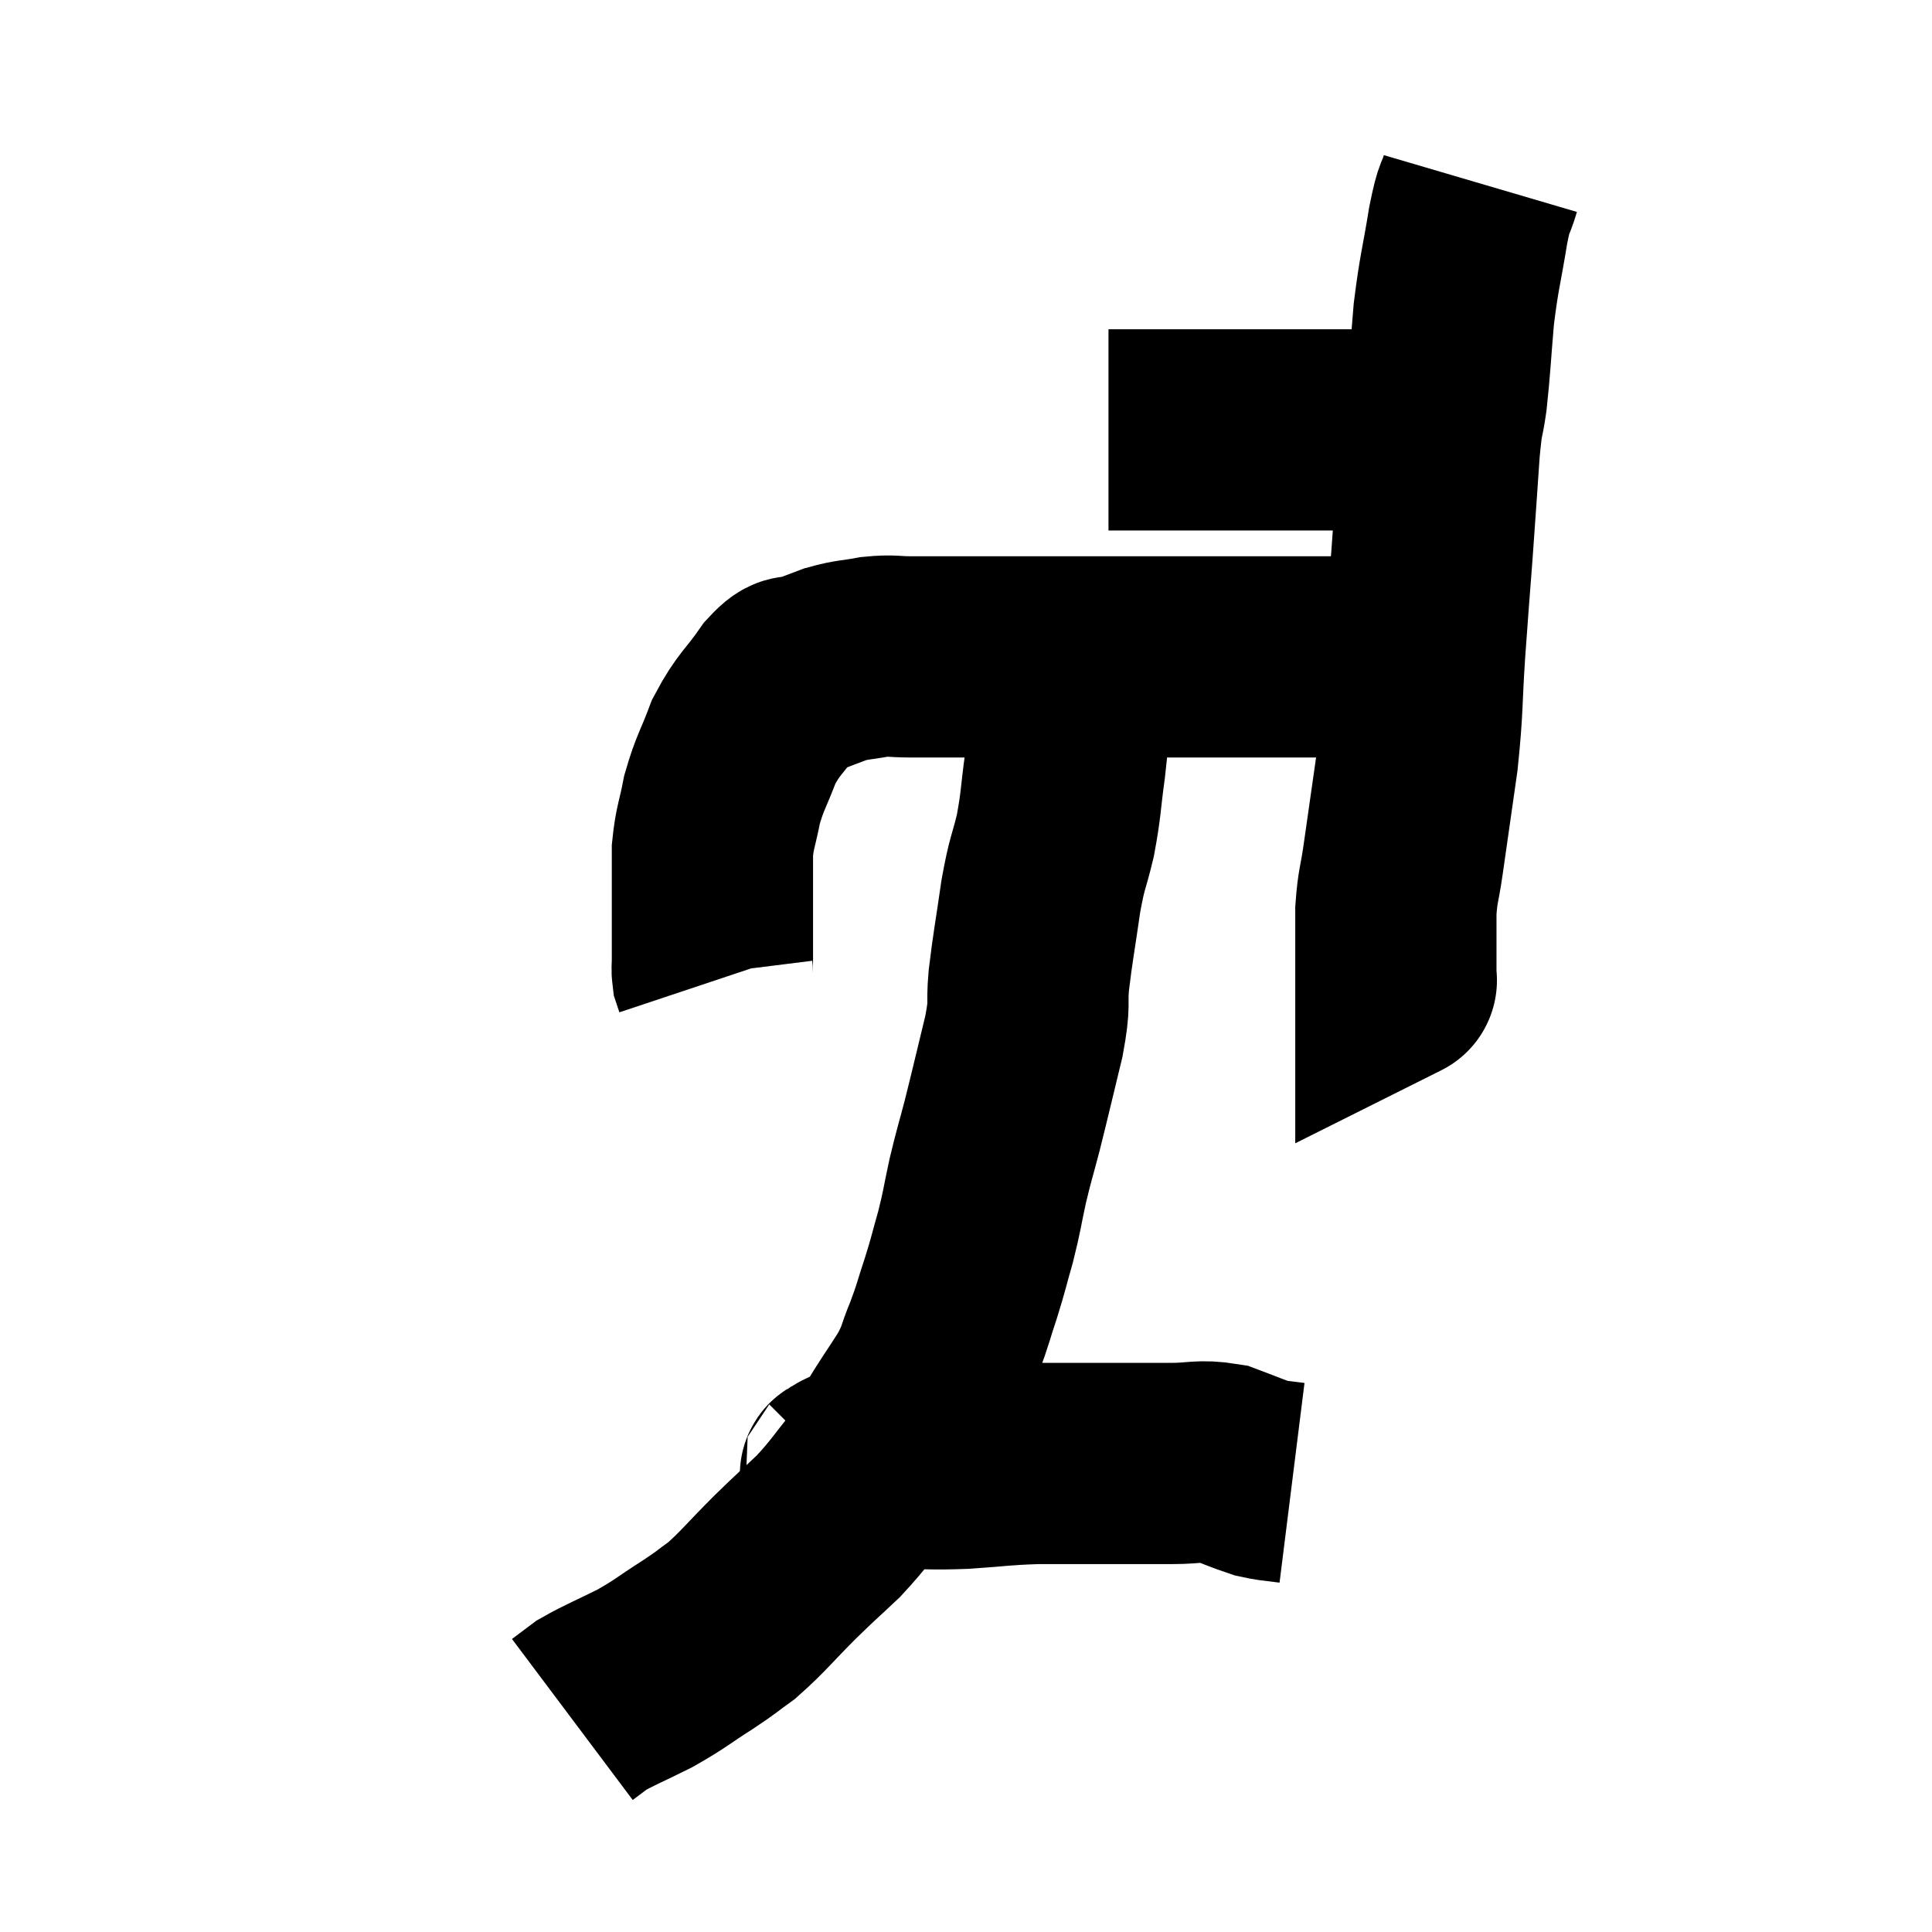 <svg width="48" height="48" viewBox="0 0 48 48" xmlns="http://www.w3.org/2000/svg"><path d="M 27.54 10.68 C 27.93 10.68, 27.765 10.68, 28.32 10.68 C 29.04 10.68, 29.145 10.68, 29.76 10.68 C 30.27 10.68, 30.12 10.68, 30.78 10.68 C 31.59 10.68, 31.725 10.68, 32.4 10.68 C 32.94 10.68, 33.015 10.68, 33.48 10.68 C 33.87 10.68, 33.915 10.68, 34.26 10.68 C 34.56 10.68, 34.635 10.68, 34.86 10.68 C 35.01 10.68, 35.04 10.68, 35.16 10.68 C 35.25 10.68, 35.265 10.68, 35.34 10.68 C 35.4 10.68, 35.385 10.65, 35.46 10.68 C 35.55 10.74, 35.595 10.77, 35.64 10.8 C 35.64 10.8, 35.64 10.8, 35.64 10.8 L 35.64 10.8" fill="none" stroke="black" stroke-width="5"></path><path d="M 36.78 4.56 C 36.63 5.07, 36.645 4.77, 36.48 5.58 C 36.3 6.69, 36.255 6.72, 36.12 7.8 C 36.03 8.85, 36.03 9.06, 35.94 9.9 C 35.85 10.53, 35.85 10.2, 35.76 11.16 C 35.67 12.45, 35.67 12.495, 35.58 13.74 C 35.49 14.94, 35.49 14.865, 35.4 16.14 C 35.31 17.49, 35.355 17.535, 35.22 18.84 C 35.04 20.1, 34.995 20.415, 34.86 21.36 C 34.77 21.99, 34.725 21.99, 34.68 22.62 C 34.68 23.25, 34.68 23.445, 34.68 23.88 C 34.68 24.12, 34.68 24.24, 34.68 24.36 C 34.68 24.36, 34.68 24.36, 34.68 24.36 C 34.68 24.36, 34.71 24.345, 34.68 24.36 L 34.56 24.42" fill="none" stroke="black" stroke-width="5"></path><path d="M 35.34 16.32 C 34.98 16.32, 35.175 16.32, 34.62 16.32 C 33.87 16.32, 34.005 16.32, 33.12 16.32 C 32.1 16.32, 32.16 16.32, 31.08 16.32 C 29.94 16.32, 30 16.32, 28.8 16.32 C 27.54 16.32, 27.24 16.32, 26.28 16.32 C 25.62 16.32, 25.53 16.32, 24.96 16.32 C 24.48 16.32, 24.585 16.32, 24 16.32 C 23.31 16.32, 23.19 16.32, 22.62 16.32 C 22.17 16.32, 22.185 16.275, 21.72 16.32 C 21.24 16.41, 21.195 16.38, 20.76 16.5 C 20.37 16.65, 20.31 16.665, 19.98 16.8 C 19.71 16.92, 19.815 16.635, 19.44 17.04 C 18.96 17.73, 18.855 17.715, 18.48 18.42 C 18.21 19.14, 18.135 19.185, 17.94 19.86 C 17.82 20.49, 17.76 20.535, 17.7 21.12 C 17.7 21.66, 17.7 21.705, 17.7 22.2 C 17.7 22.65, 17.7 22.68, 17.7 23.1 C 17.7 23.49, 17.7 23.61, 17.7 23.88 C 17.7 24.03, 17.685 24.06, 17.7 24.18 C 17.73 24.27, 17.745 24.315, 17.76 24.36 C 17.76 24.36, 17.76 24.36, 17.76 24.36 C 17.76 24.36, 17.76 24.36, 17.76 24.36 C 17.76 24.36, 17.76 24.36, 17.76 24.36 L 17.76 24.36" fill="none" stroke="black" stroke-width="5"></path><path d="M 26.64 15.66 C 26.64 15.9, 26.655 15.645, 26.64 16.14 C 26.61 16.89, 26.625 16.92, 26.58 17.64 C 26.52 18.33, 26.55 18.24, 26.46 19.02 C 26.34 19.89, 26.37 19.95, 26.22 20.76 C 26.04 21.51, 26.025 21.36, 25.86 22.26 C 25.71 23.31, 25.665 23.49, 25.56 24.36 C 25.5 25.05, 25.605 24.84, 25.44 25.74 C 25.17 26.85, 25.125 27.06, 24.9 27.96 C 24.72 28.65, 24.705 28.65, 24.54 29.34 C 24.39 30.03, 24.405 30.06, 24.24 30.72 C 24.06 31.35, 24.075 31.35, 23.88 31.98 C 23.67 32.61, 23.685 32.64, 23.46 33.24 C 23.22 33.81, 23.31 33.765, 22.98 34.38 C 22.56 35.04, 22.455 35.16, 22.14 35.7 C 21.93 36.12, 22.11 35.985, 21.72 36.54 C 21.15 37.23, 21.135 37.32, 20.58 37.92 C 20.04 38.43, 20.1 38.355, 19.5 38.94 C 18.84 39.6, 18.72 39.78, 18.18 40.26 C 17.76 40.56, 17.88 40.5, 17.34 40.86 C 16.68 41.28, 16.68 41.325, 16.02 41.7 C 15.36 42.03, 15.15 42.105, 14.7 42.36 C 14.46 42.54, 14.34 42.63, 14.22 42.72 C 14.22 42.72, 14.22 42.72, 14.22 42.72 L 14.22 42.72" fill="none" stroke="black" stroke-width="5"></path><path d="M 20.88 36.66 C 20.91 36.63, 20.835 36.645, 20.94 36.6 C 21.12 36.54, 20.94 36.51, 21.3 36.48 C 21.84 36.48, 21.72 36.48, 22.38 36.48 C 23.16 36.48, 23.1 36.51, 23.94 36.48 C 24.84 36.42, 24.855 36.39, 25.74 36.36 C 26.61 36.36, 26.64 36.36, 27.48 36.36 C 28.29 36.36, 28.38 36.36, 29.1 36.36 C 29.73 36.36, 29.805 36.27, 30.36 36.36 C 30.84 36.54, 31.005 36.615, 31.32 36.72 C 31.47 36.75, 31.425 36.75, 31.62 36.78 C 31.86 36.81, 31.98 36.825, 32.1 36.84 C 32.1 36.84, 32.1 36.84, 32.1 36.84 L 32.1 36.84" fill="none" stroke="black" stroke-width="5"></path></svg>
